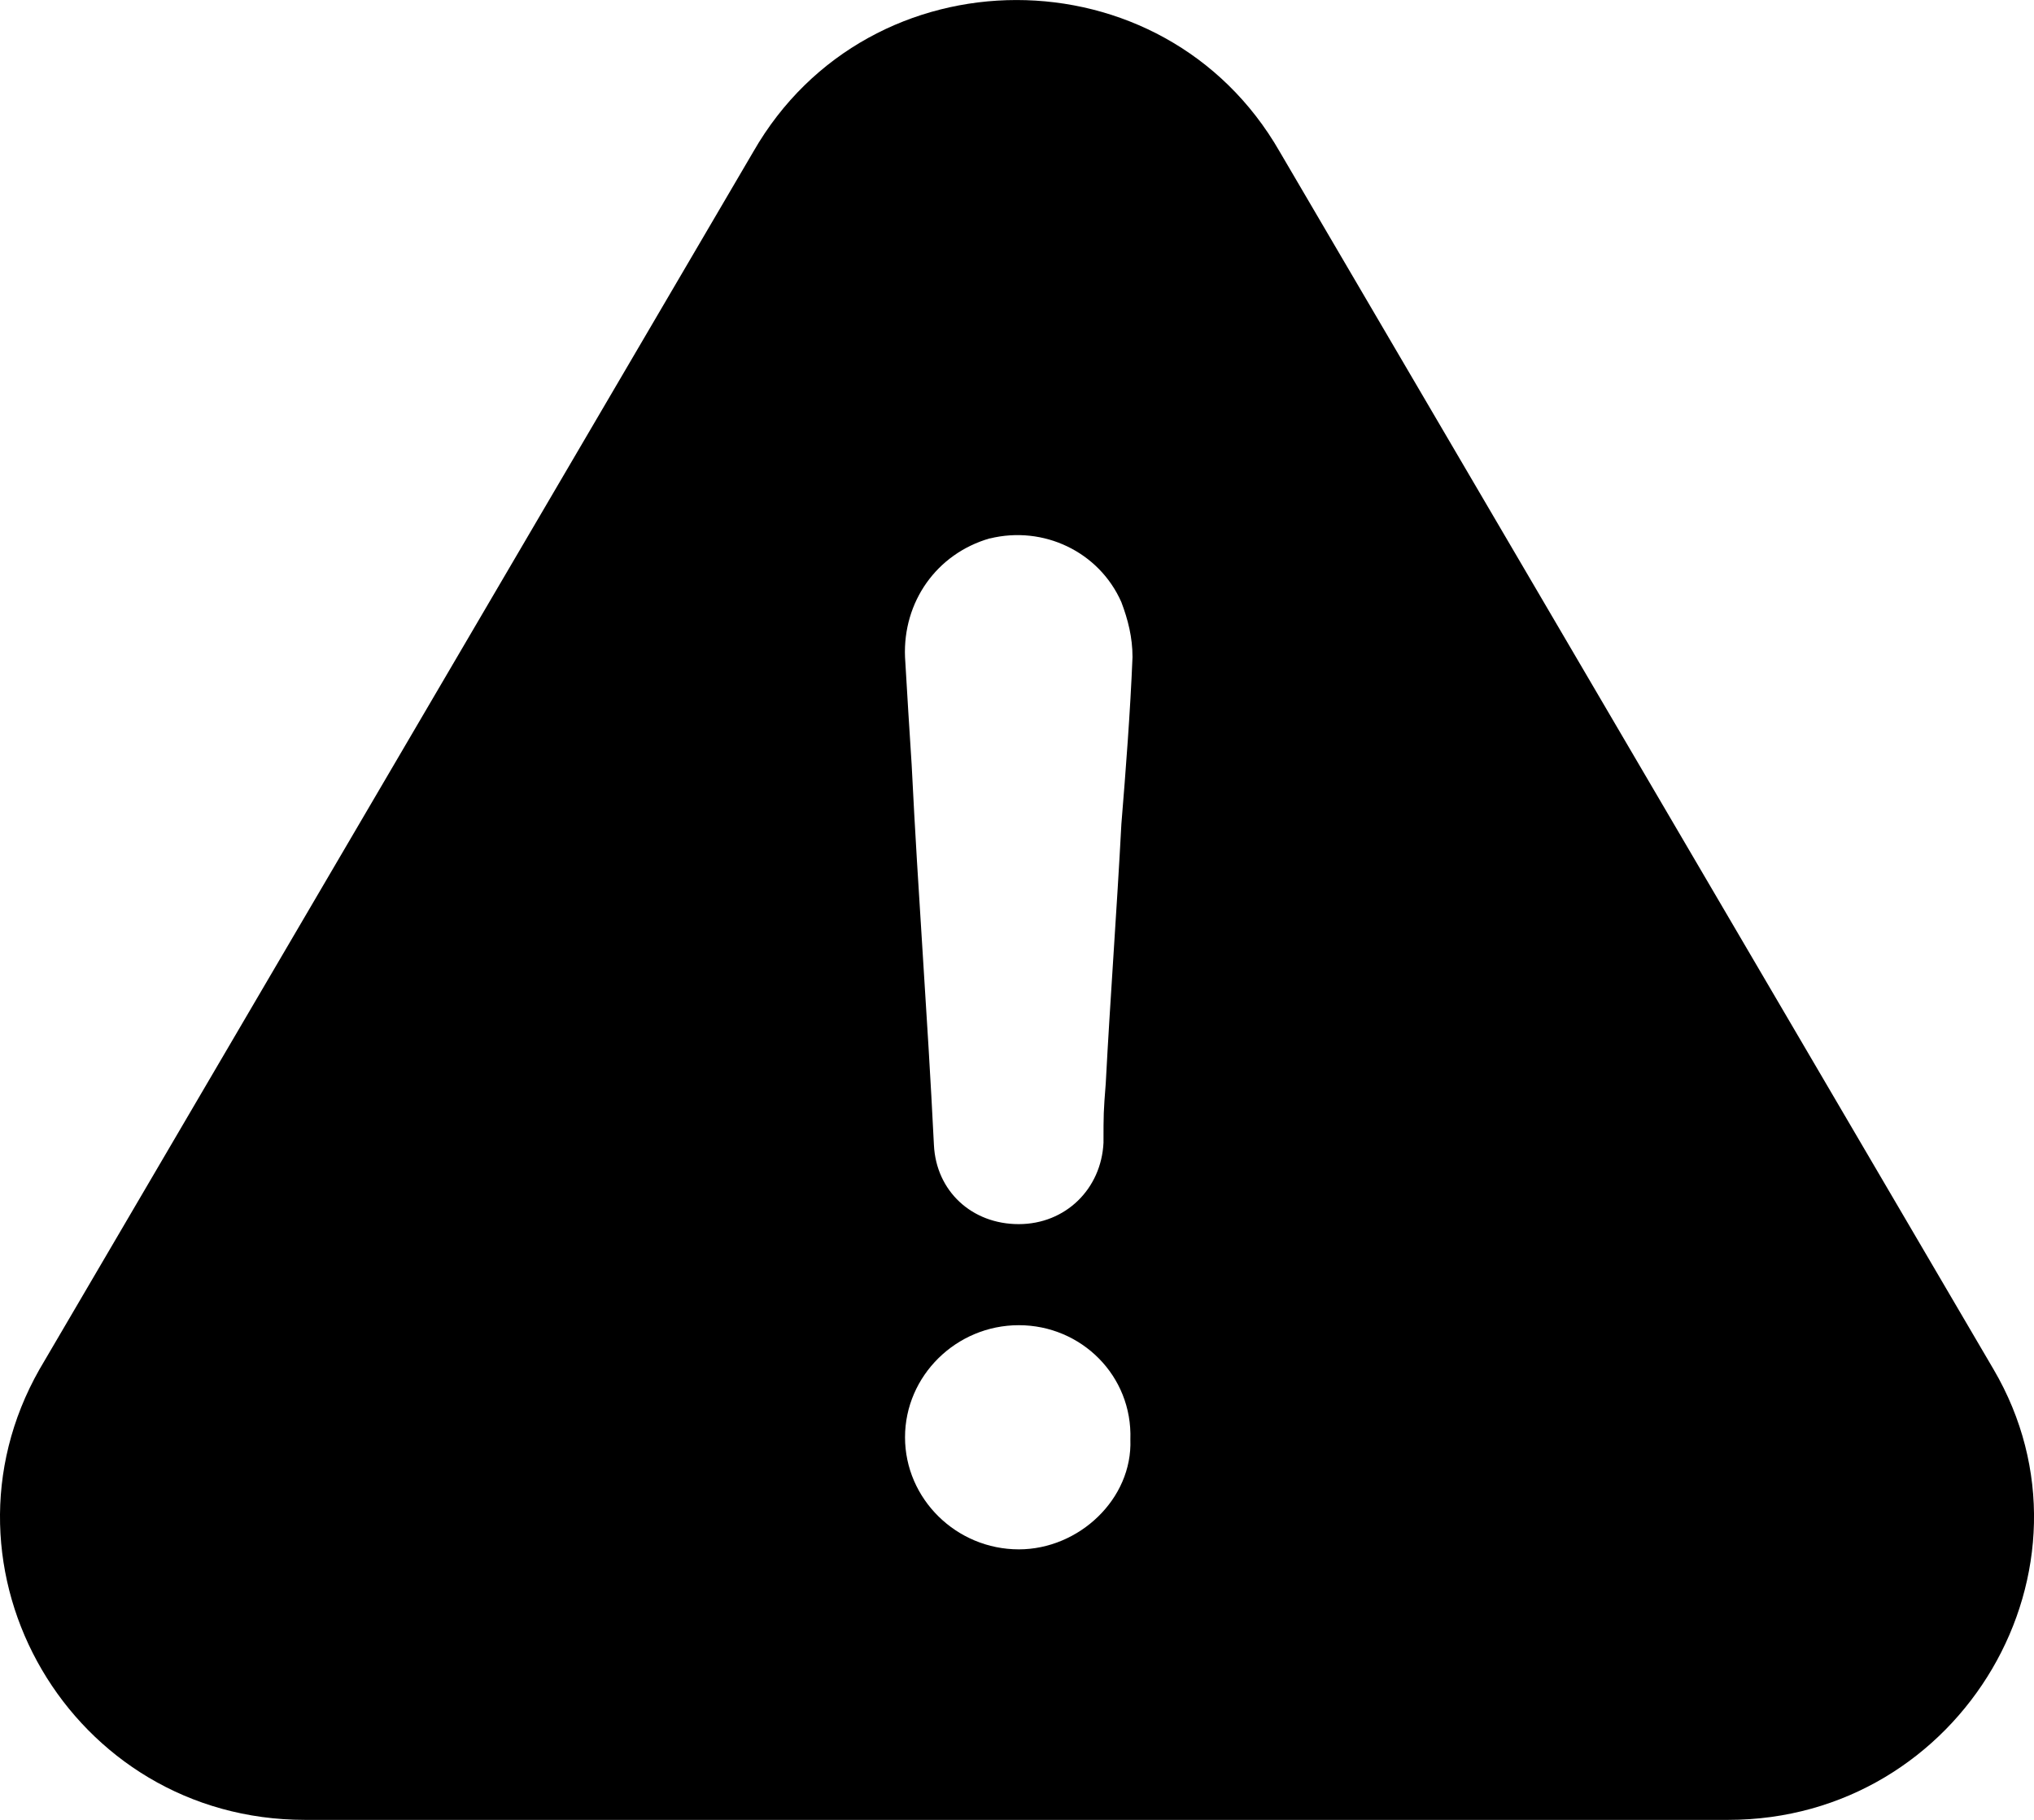 <svg width="19" height="17" xmlns="http://www.w3.org/2000/svg"><path d="M9.246 5.03c.5-.123 1.021.123 1.229.595.062.164.104.329.104.513-.021.513-.062 1.047-.104 1.56-.042.801-.104 1.622-.146 2.423-.021.267-.021.287-.021.554-.021.431-.354.76-.792.76-.438 0-.771-.308-.792-.739-.062-1.252-.146-2.3-.208-3.552-.021-.329-.042-.657-.062-1.006-.021-.513.292-.965.792-1.109m.271 9.444c-.584 0-1.063-.472-1.063-1.047 0-.575.479-1.047 1.063-1.047.583 0 1.063.472 1.042 1.068.021.554-.479 1.026-1.042 1.026M2.849 17h13.294c2.188 0 3.563-2.361 2.479-4.209L11.954 1.417c-1.083-1.889-3.834-1.889-4.917 0L.369 12.791C-.693 14.659.661 17 2.849 17" fill="black" fill-rule="evenodd"/></svg>